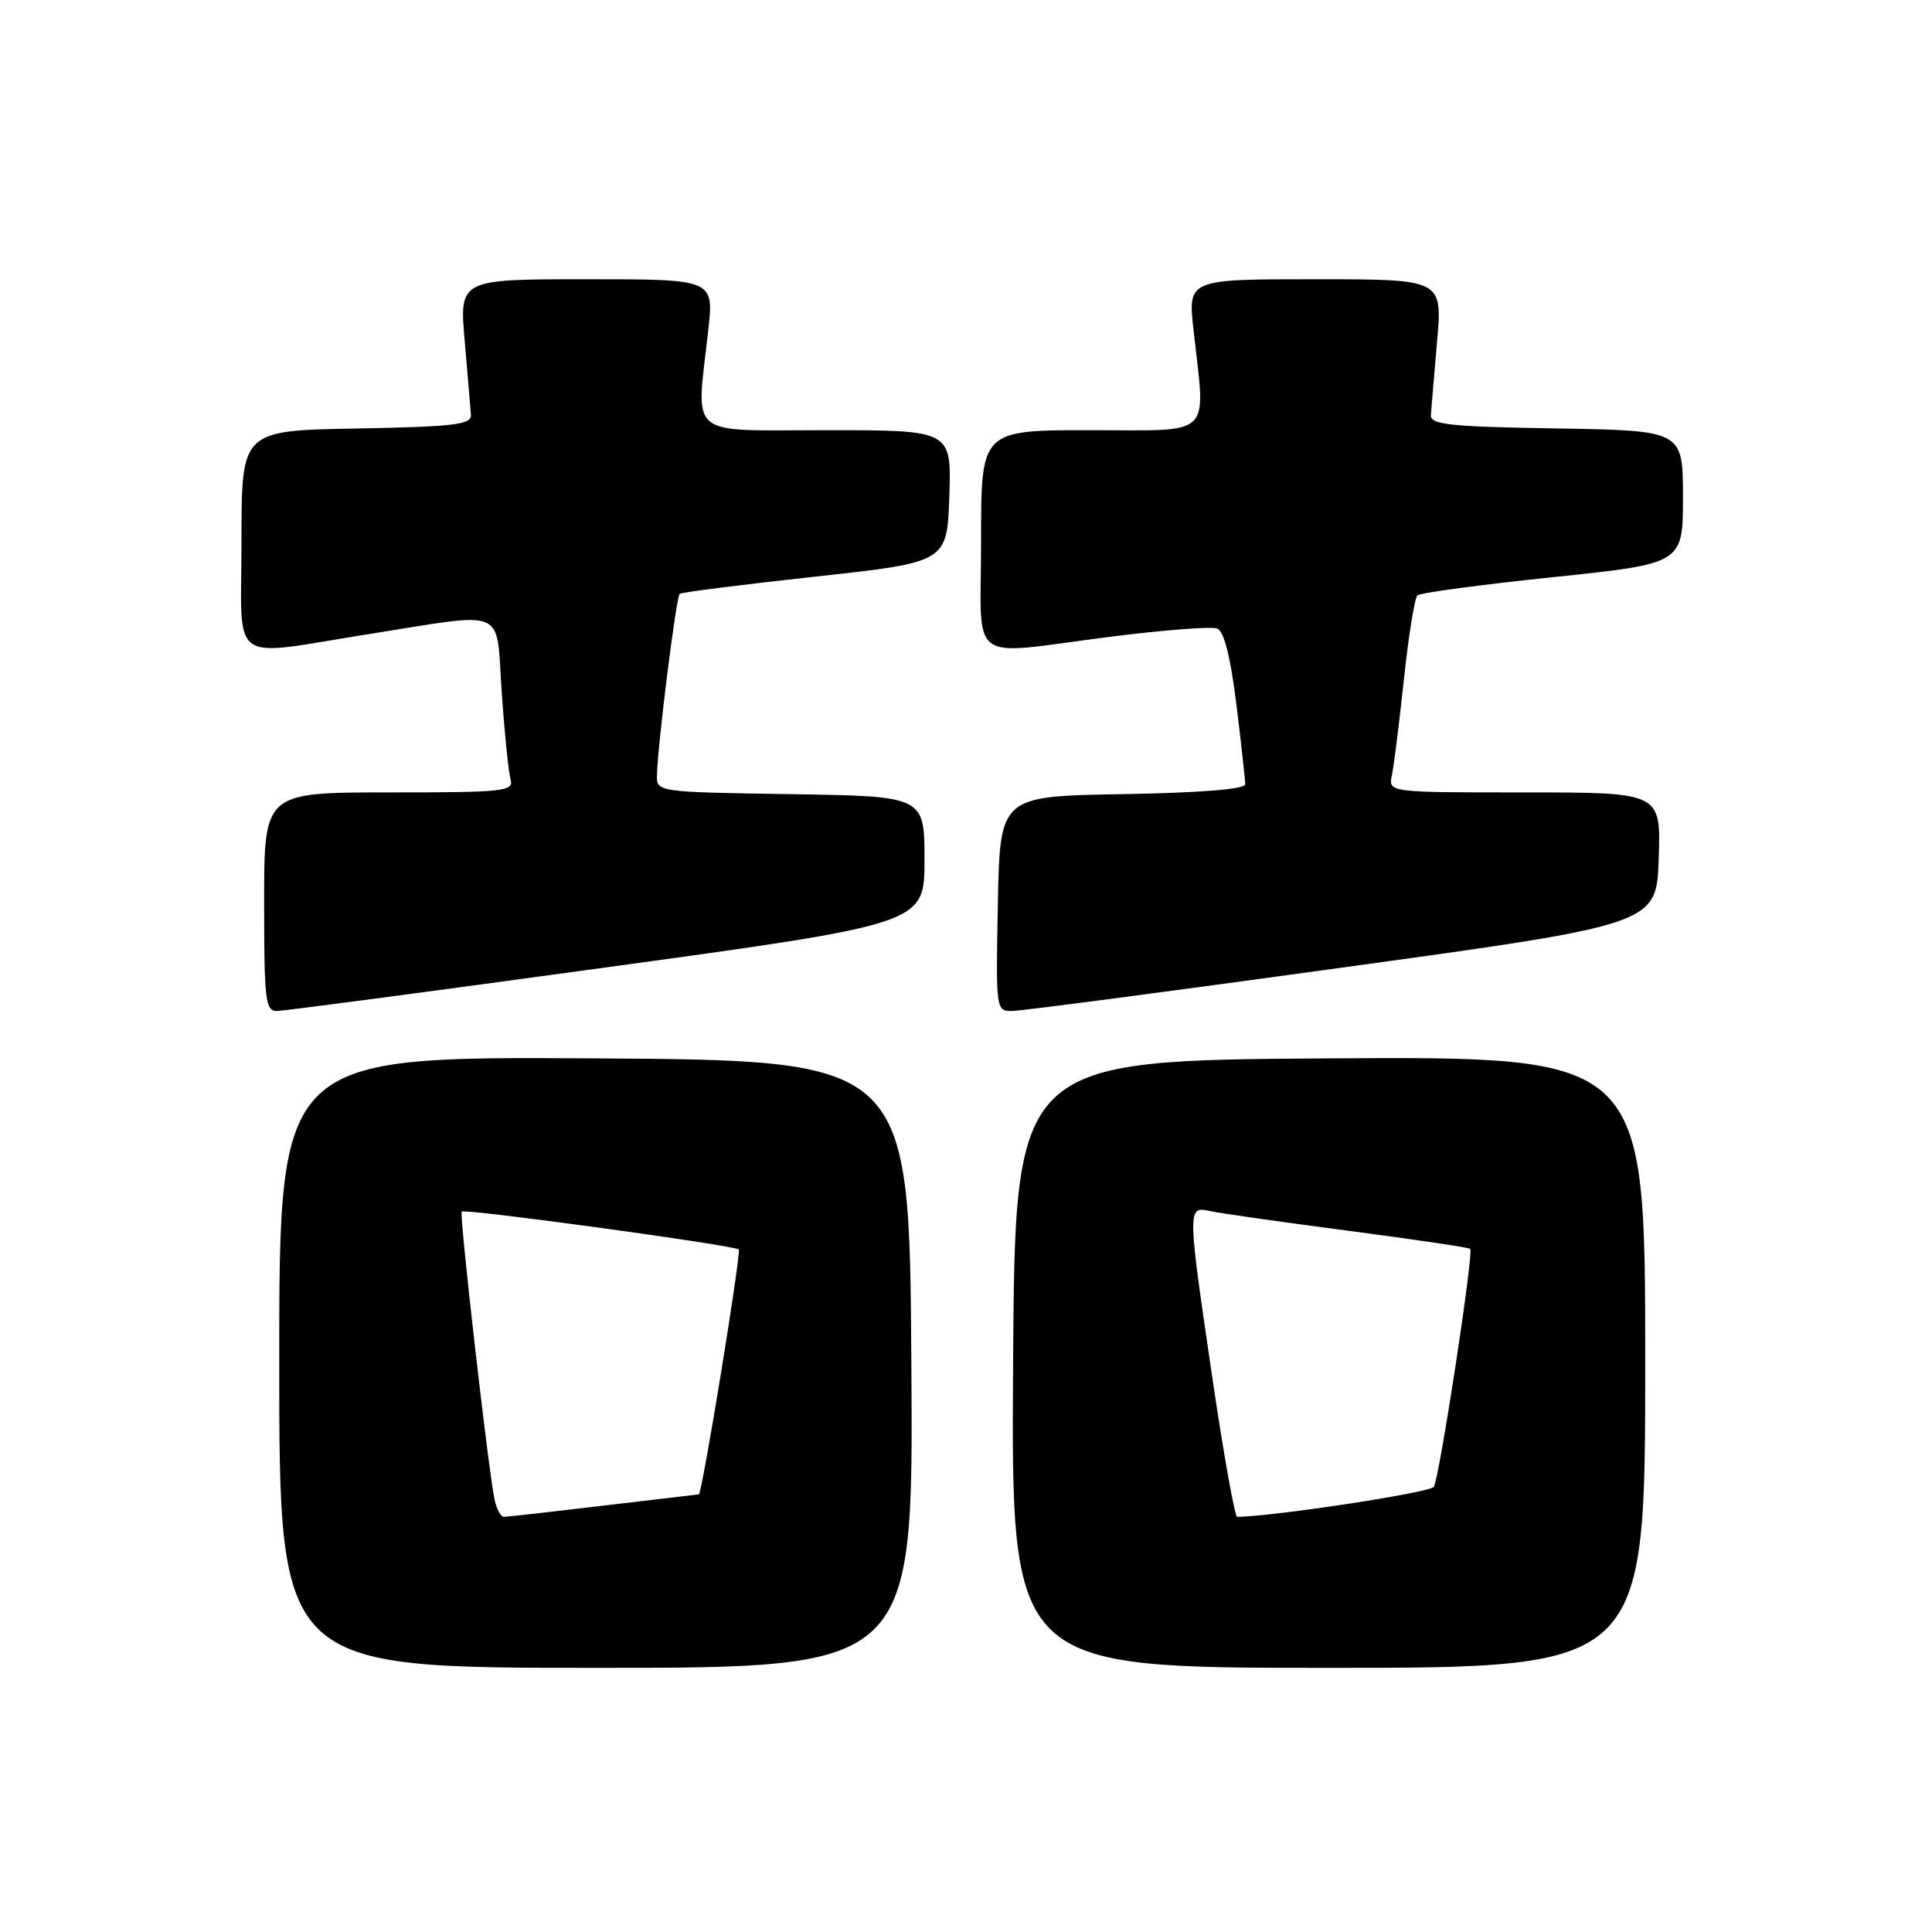 <?xml version="1.0" encoding="UTF-8" standalone="no"?>
<!DOCTYPE svg PUBLIC "-//W3C//DTD SVG 1.1//EN" "http://www.w3.org/Graphics/SVG/1.1/DTD/svg11.dtd" >
<svg xmlns="http://www.w3.org/2000/svg" xmlns:xlink="http://www.w3.org/1999/xlink" version="1.1" viewBox="0 0 256 256">
 <g >
 <path fill="currentColor"
d=" M 120.76 180.75 C 120.50 140.50 120.50 140.50 78.75 140.24 C 37.00 139.98 37.00 139.98 37.00 180.49 C 37.00 221.00 37.00 221.00 79.01 221.00 C 121.02 221.00 121.02 221.00 120.76 180.75 Z  M 218.00 180.49 C 218.00 139.98 218.00 139.98 176.25 140.24 C 134.50 140.50 134.50 140.50 134.24 180.75 C 133.98 221.00 133.98 221.00 175.99 221.00 C 218.00 221.00 218.00 221.00 218.00 180.49 Z  M 80.50 128.16 C 122.50 122.40 122.50 122.40 122.50 113.95 C 122.50 105.50 122.50 105.50 104.75 105.23 C 87.13 104.96 87.00 104.94 87.05 102.73 C 87.13 98.76 89.60 79.07 90.06 78.69 C 90.30 78.48 98.38 77.46 108.00 76.41 C 125.50 74.50 125.50 74.50 125.79 65.75 C 126.08 57.00 126.08 57.00 109.54 57.00 C 90.74 57.00 92.24 58.27 93.85 43.75 C 94.60 37.00 94.60 37.00 77.73 37.00 C 60.86 37.00 60.86 37.00 61.58 45.23 C 61.97 49.75 62.34 54.14 62.40 54.98 C 62.48 56.27 60.17 56.54 47.25 56.78 C 32.00 57.05 32.00 57.05 32.00 71.53 C 32.00 88.50 29.96 87.01 49.00 84.00 C 67.46 81.09 65.70 80.30 66.48 91.75 C 66.85 97.11 67.38 102.29 67.65 103.25 C 68.10 104.87 66.87 105.00 51.57 105.00 C 35.00 105.00 35.00 105.00 35.00 119.50 C 35.00 132.66 35.16 134.00 36.75 133.96 C 37.71 133.94 57.40 131.33 80.50 128.16 Z  M 178.00 128.19 C 219.50 122.48 219.50 122.48 219.79 113.74 C 220.08 105.00 220.08 105.00 202.02 105.00 C 183.96 105.00 183.96 105.00 184.43 102.75 C 184.69 101.51 185.41 95.78 186.03 90.00 C 186.64 84.22 187.45 79.22 187.82 78.89 C 188.20 78.55 196.26 77.47 205.75 76.48 C 223.00 74.69 223.00 74.69 223.00 65.87 C 223.00 57.05 223.00 57.05 206.25 56.77 C 191.98 56.54 189.51 56.27 189.60 54.98 C 189.66 54.14 190.03 49.75 190.42 45.23 C 191.14 37.00 191.14 37.00 174.27 37.00 C 157.40 37.00 157.40 37.00 158.15 43.75 C 159.75 58.20 160.99 57.00 144.50 57.00 C 130.00 57.00 130.00 57.00 130.00 71.50 C 130.00 88.45 127.83 86.82 147.09 84.38 C 154.14 83.48 160.53 82.99 161.28 83.28 C 162.19 83.63 163.05 87.05 163.83 93.34 C 164.47 98.59 165.00 103.35 165.00 103.92 C 165.00 104.57 159.09 105.05 148.75 105.23 C 132.50 105.50 132.50 105.50 132.22 119.75 C 131.95 134.00 131.95 134.00 134.22 133.95 C 135.48 133.93 155.18 131.34 178.00 128.19 Z  M 65.54 198.75 C 64.74 195.11 60.83 160.84 61.18 160.54 C 61.66 160.13 97.34 165.01 97.89 165.56 C 98.25 165.92 93.03 197.97 92.60 198.01 C 92.54 198.01 86.88 198.68 80.00 199.50 C 73.12 200.32 67.17 200.99 66.77 200.99 C 66.37 201.00 65.82 199.99 65.54 198.75 Z  M 160.67 182.75 C 157.33 160.11 157.33 159.81 160.25 160.46 C 161.49 160.74 169.70 161.91 178.49 163.06 C 187.29 164.21 194.63 165.30 194.81 165.48 C 195.30 165.96 190.74 195.80 189.99 197.01 C 189.52 197.78 168.97 200.91 163.93 200.99 C 163.62 201.00 162.15 192.79 160.67 182.75 Z "/>
</g>
</svg>